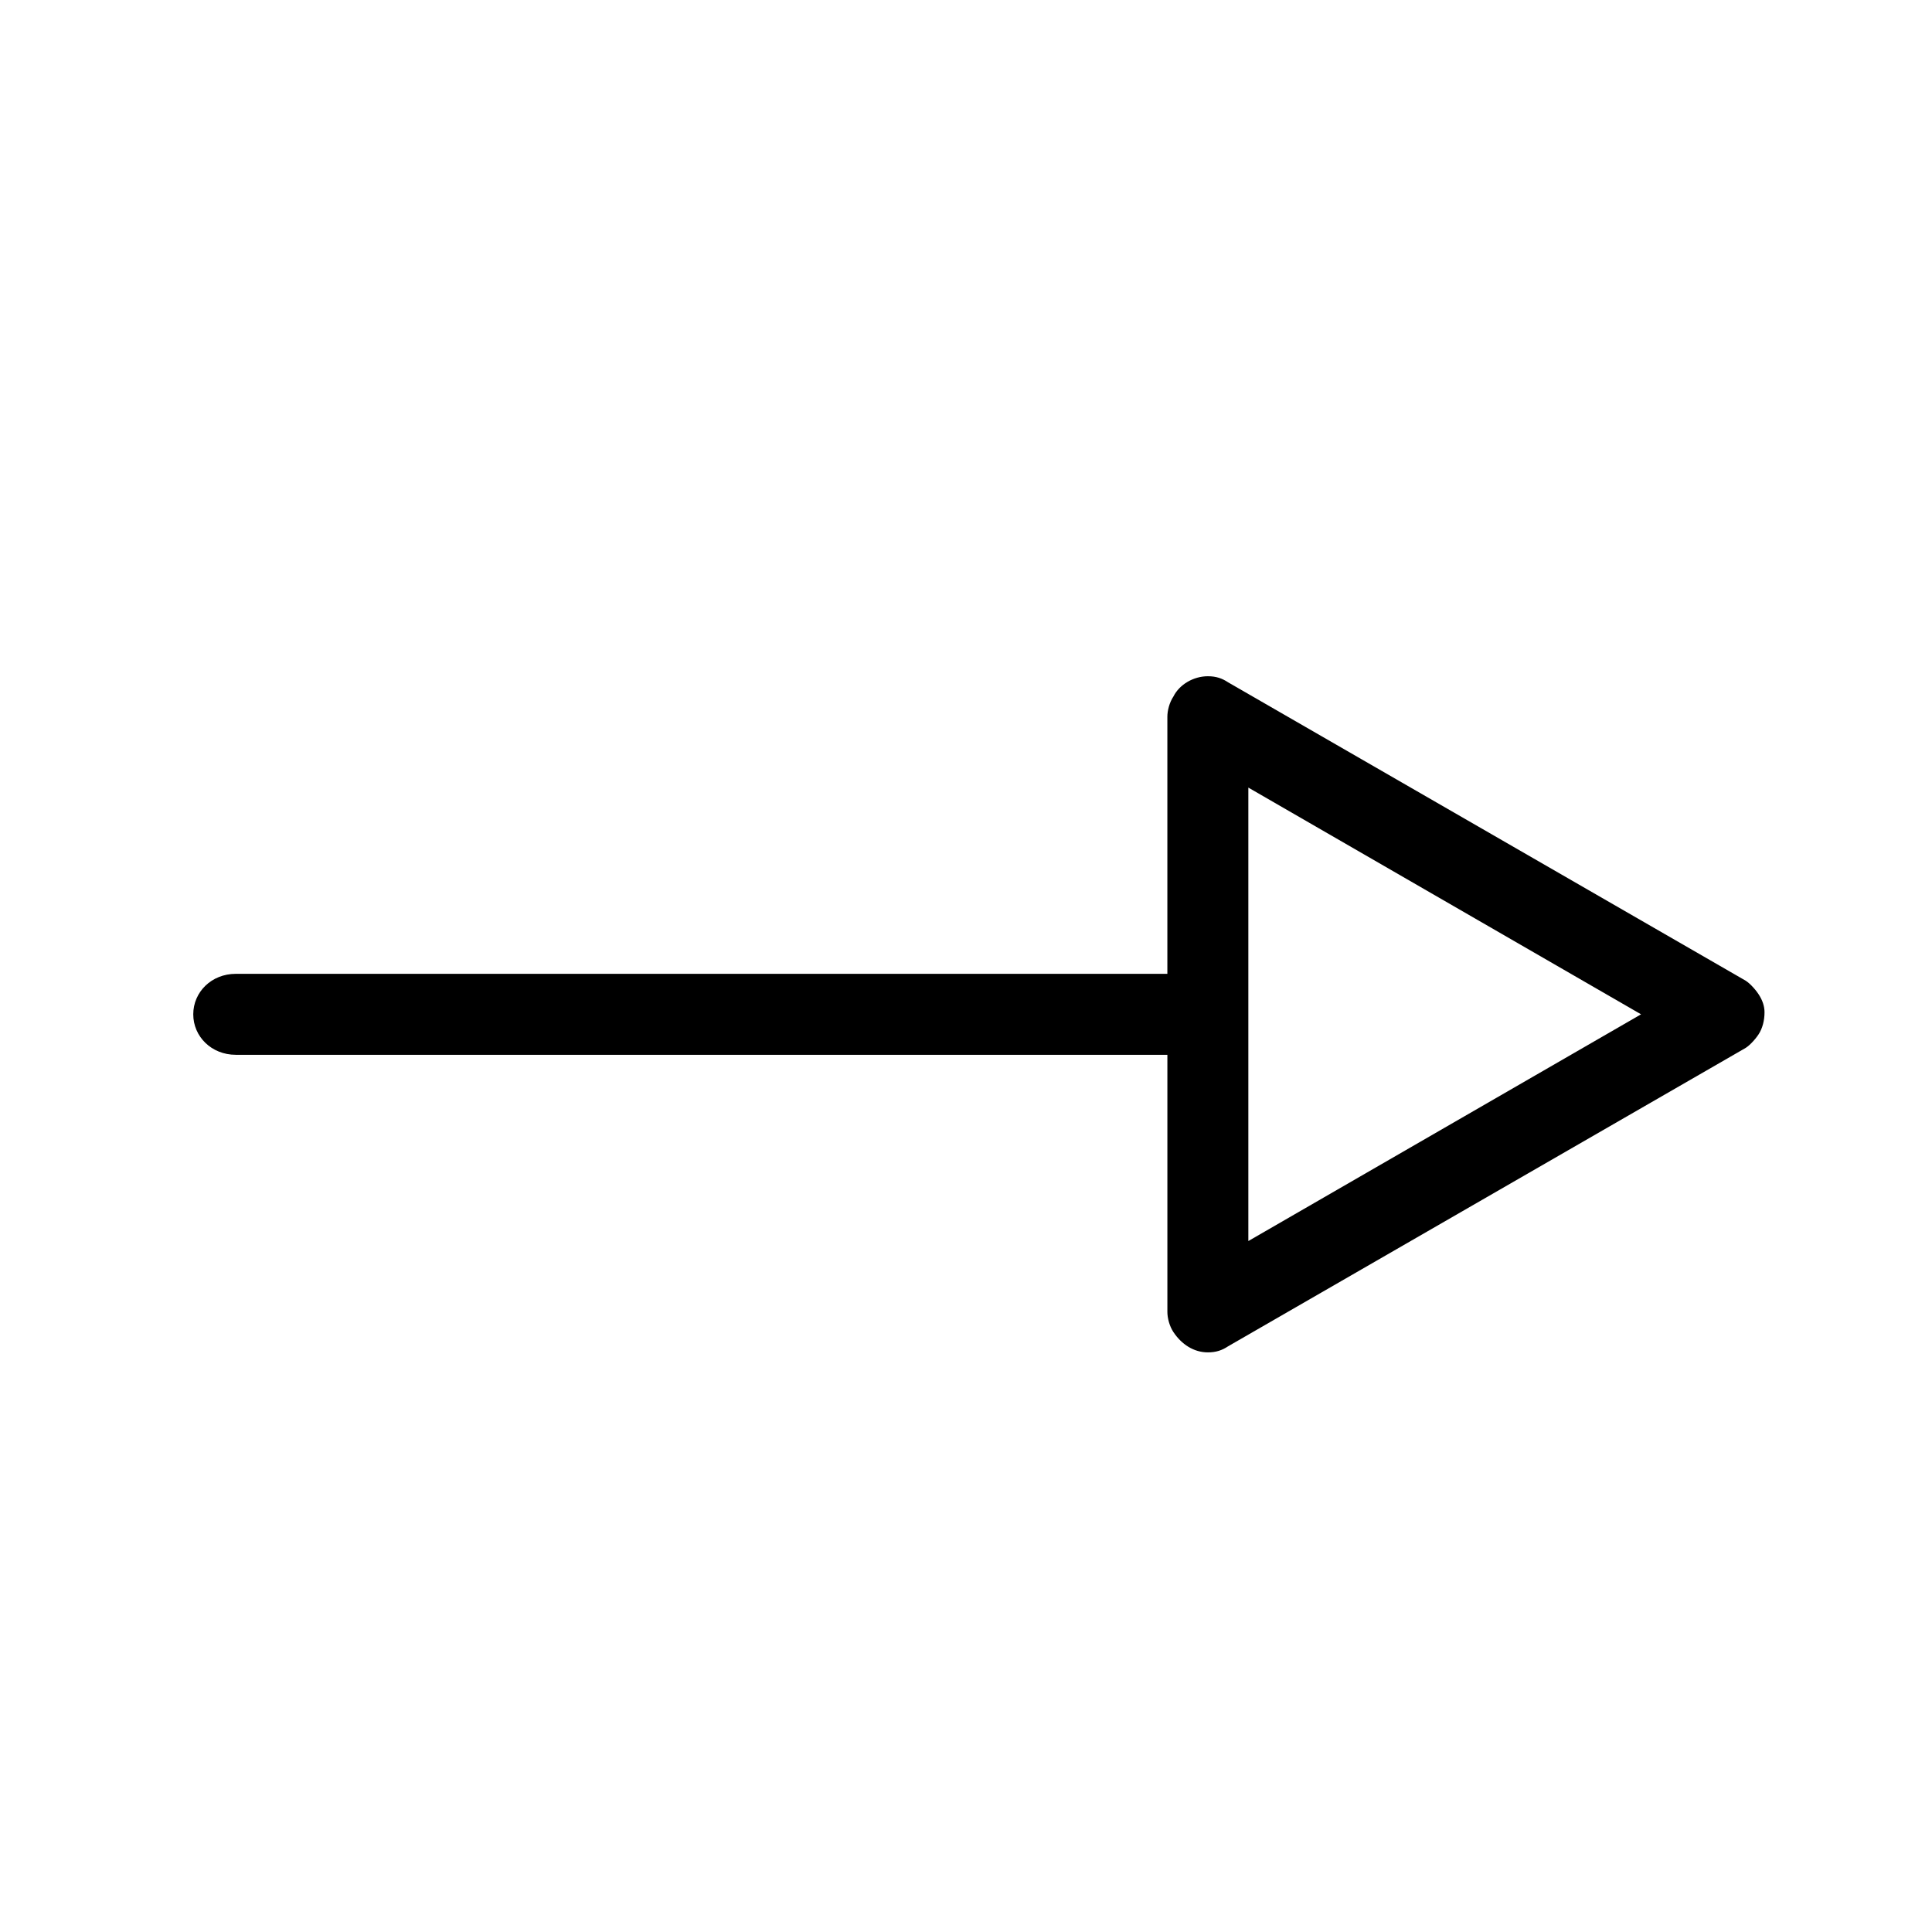 <?xml version="1.0" encoding="UTF-8" standalone="no"?>
<svg
   xmlns:dc="http://purl.org/dc/elements/1.1/"
   xmlns:cc="http://creativecommons.org/ns#"
   xmlns:rdf="http://www.w3.org/1999/02/22-rdf-syntax-ns#"
   xmlns:svg="http://www.w3.org/2000/svg"
   xmlns="http://www.w3.org/2000/svg"
   version="1.0"
   width="128"
   height="128"
   id="svg2">
  <defs
     id="defs4" />
  <path
     id="g0-94"
     d="m 15.62,64.518 61.721,0 0,-17.033 c 0,-0.402 0.134,-0.939 0.402,-1.341 0.402,-0.805 1.341,-1.341 2.28,-1.341 0.537,0 0.939,0.134 1.341,0.402 l 34.199,19.715 c 0.268,0.134 0.671,0.537 0.939,0.939 0.268,0.402 0.402,0.805 0.402,1.207 0,0.537 -0.134,1.073 -0.402,1.475 -0.268,0.402 -0.671,0.805 -0.939,0.939 L 81.365,89.196 c -0.402,0.268 -0.805,0.402 -1.341,0.402 -0.939,0 -1.744,-0.537 -2.28,-1.341 -0.268,-0.402 -0.402,-0.939 -0.402,-1.341 l 0,-17.033 -61.721,0 c -1.609,0 -2.817,-1.207 -2.817,-2.682 0,-1.475 1.207,-2.682 2.817,-2.682 z M 82.706,82.222 108.724,67.201 82.706,52.18 Z" />
</svg>
